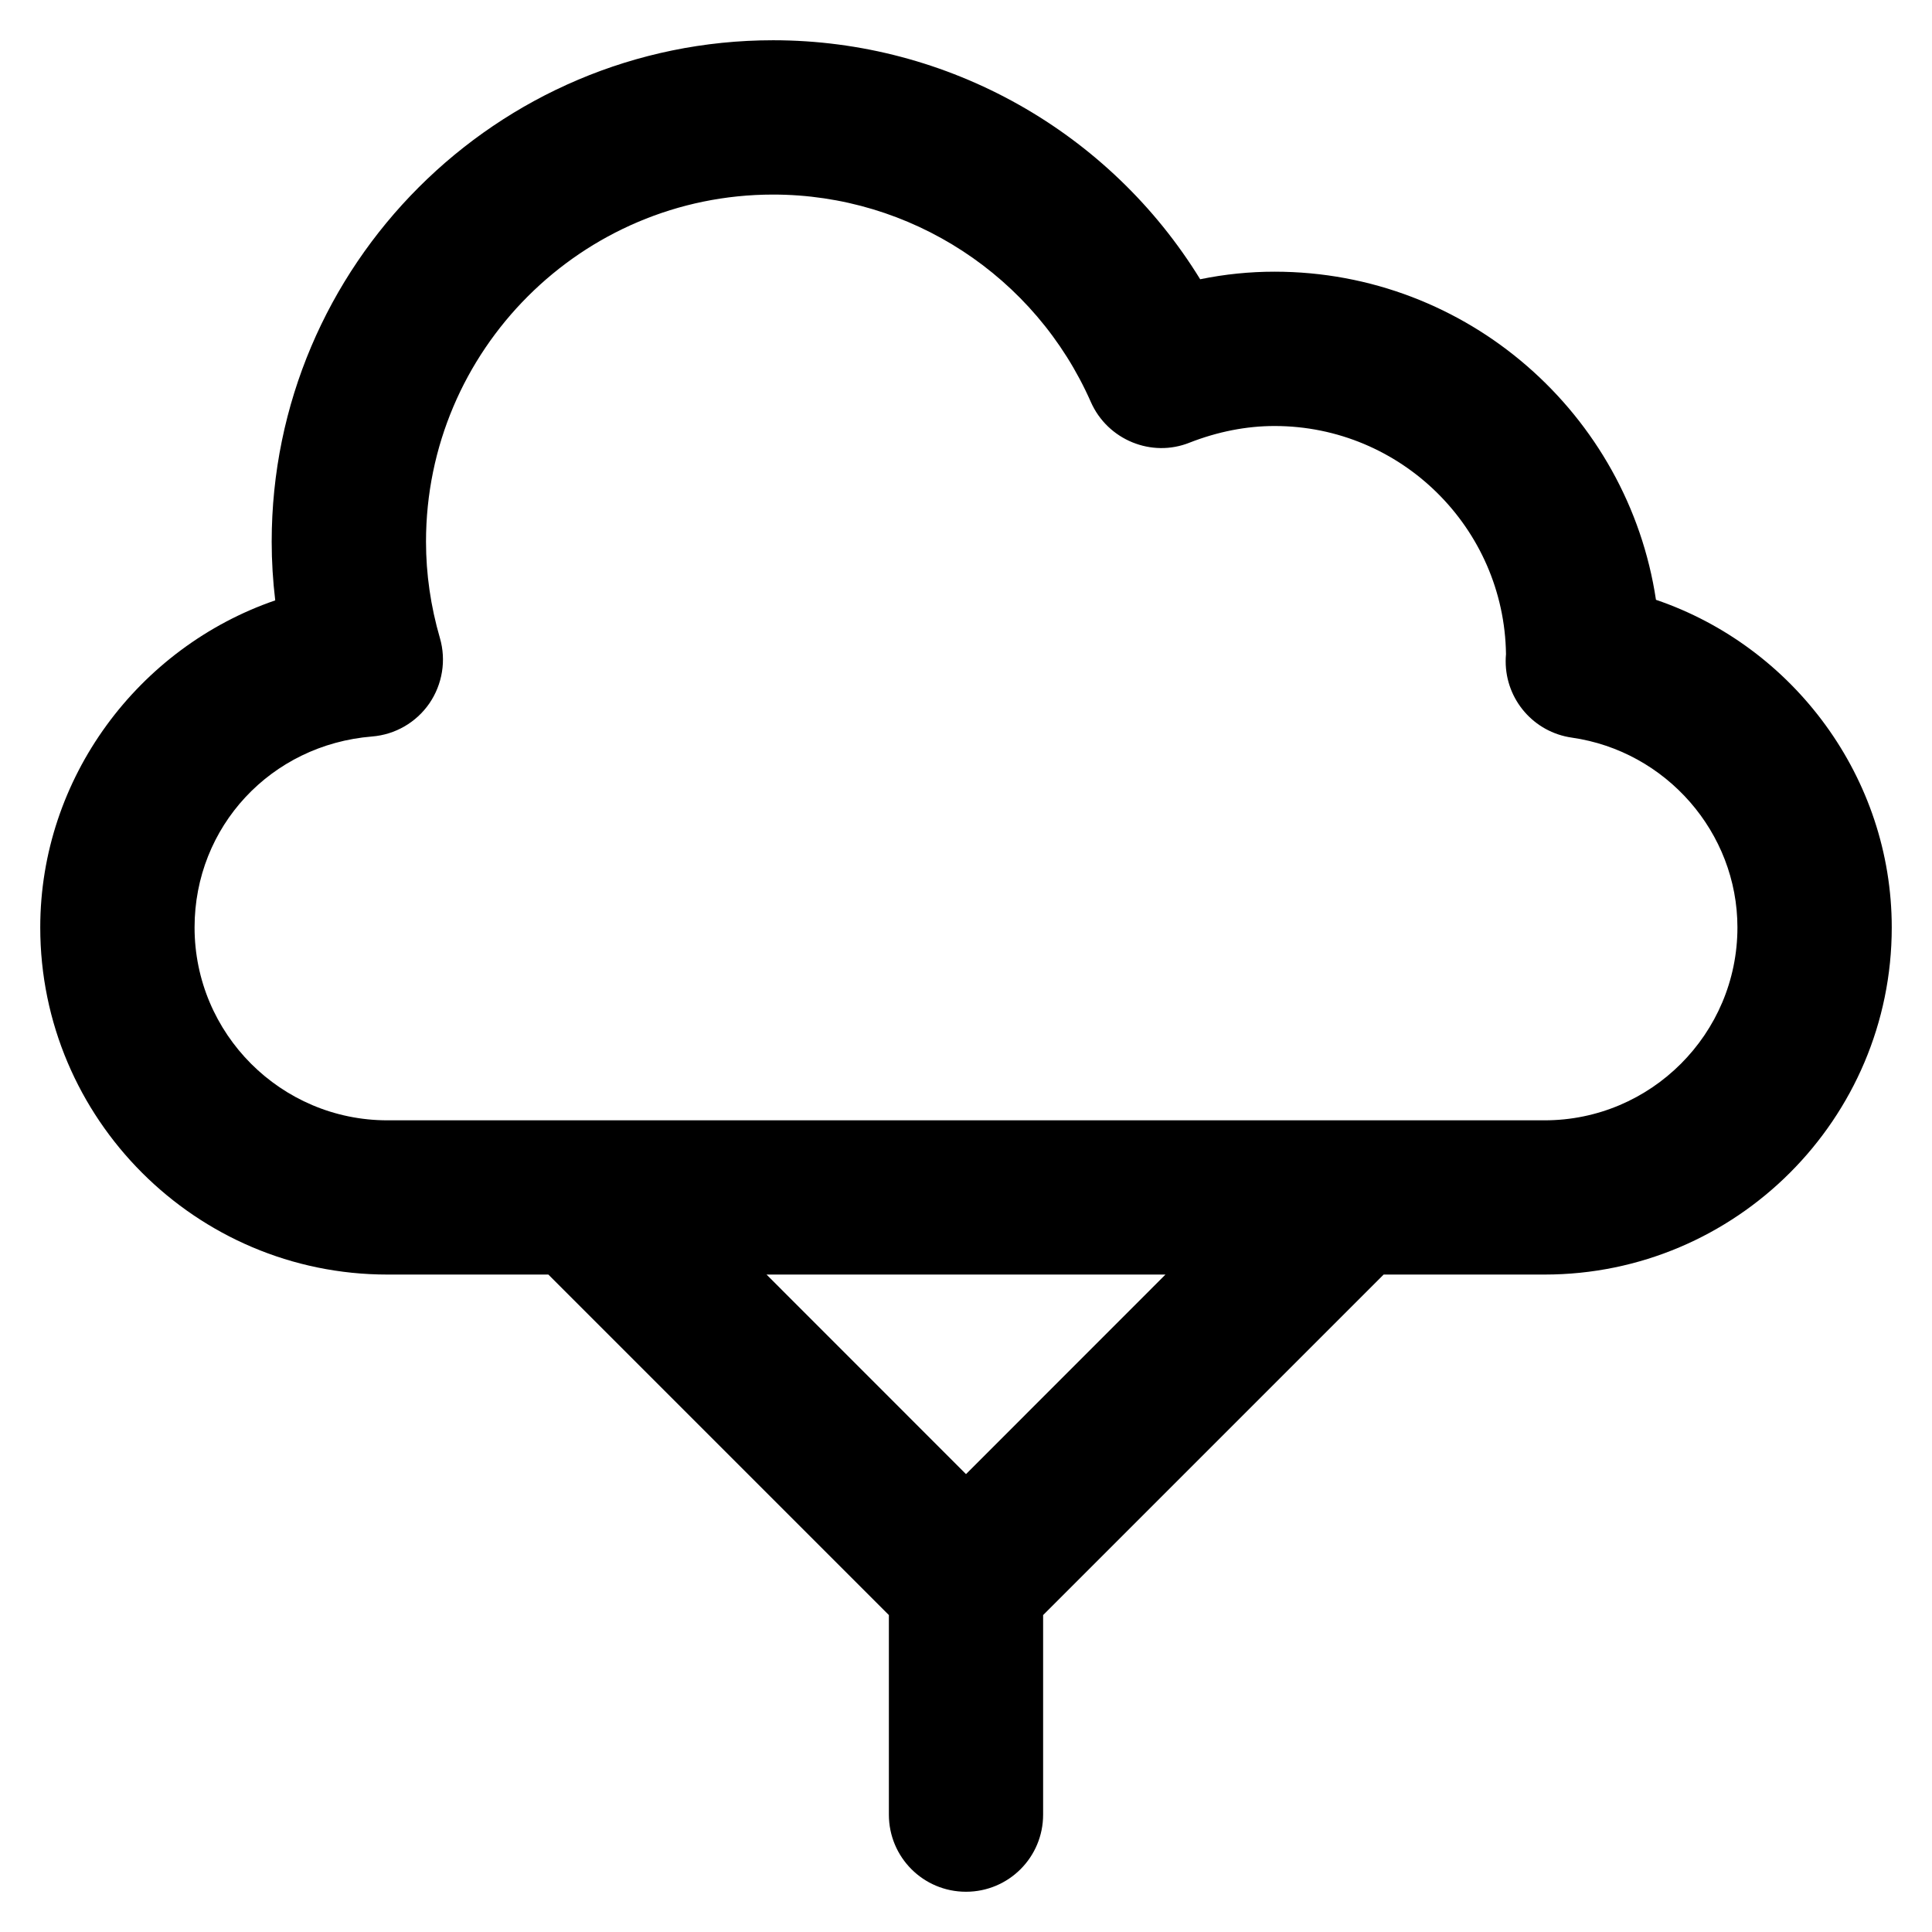 <svg
  xmlns="http://www.w3.org/2000/svg"
  width="24"
  height="24"
  viewBox="0 0 24 24"
  fill="none"
>
  <path
    fill-rule="evenodd"
    d="M20.571 7.451 C20.225 5.148 18.232 3.375 15.833 3.375 C15.525 3.375 15.215 3.406 14.909 3.469 C13.786 1.641 11.784 0.500 9.604 0.500 C6.170 0.500 3.375 3.295 3.375 6.729 C3.375 6.972 3.390 7.215 3.419 7.458 C1.718 8.043 0.500 9.664 0.500 11.521 C0.500 13.898 2.435 15.833 4.812 15.833 H6.812 L11.042 20.063 V22.542 C11.042 23.072 11.470 23.500 12.000 23.500 C12.530 23.500 12.958 23.072 12.958 22.542 V20.063 L17.188 15.833 H19.188 C21.565 15.833 23.500 13.898 23.500 11.521 C23.500 9.665 22.285 8.034 20.571 7.451 Z M12.000 18.312 L9.522 15.833 H14.478 L12.000 18.312 Z M19.188 13.917 H4.812 C3.491 13.917 2.417 12.842 2.417 11.521 C2.417 10.270 3.364 9.251 4.622 9.149 C4.908 9.126 5.169 8.976 5.333 8.739 C5.496 8.502 5.545 8.203 5.465 7.927 C5.350 7.531 5.292 7.129 5.292 6.729 C5.292 4.352 7.227 2.417 9.604 2.417 C11.311 2.417 12.861 3.429 13.551 4.994 C13.759 5.465 14.306 5.689 14.779 5.498 C15.128 5.362 15.483 5.292 15.833 5.292 C17.405 5.292 18.686 6.559 18.708 8.125 C18.705 8.156 18.704 8.189 18.704 8.215 C18.704 8.692 19.054 9.096 19.526 9.163 C20.699 9.331 21.583 10.344 21.583 11.521 C21.583 12.842 20.509 13.917 19.188 13.917 Z"
    fill="currentColor"
  />
</svg>
